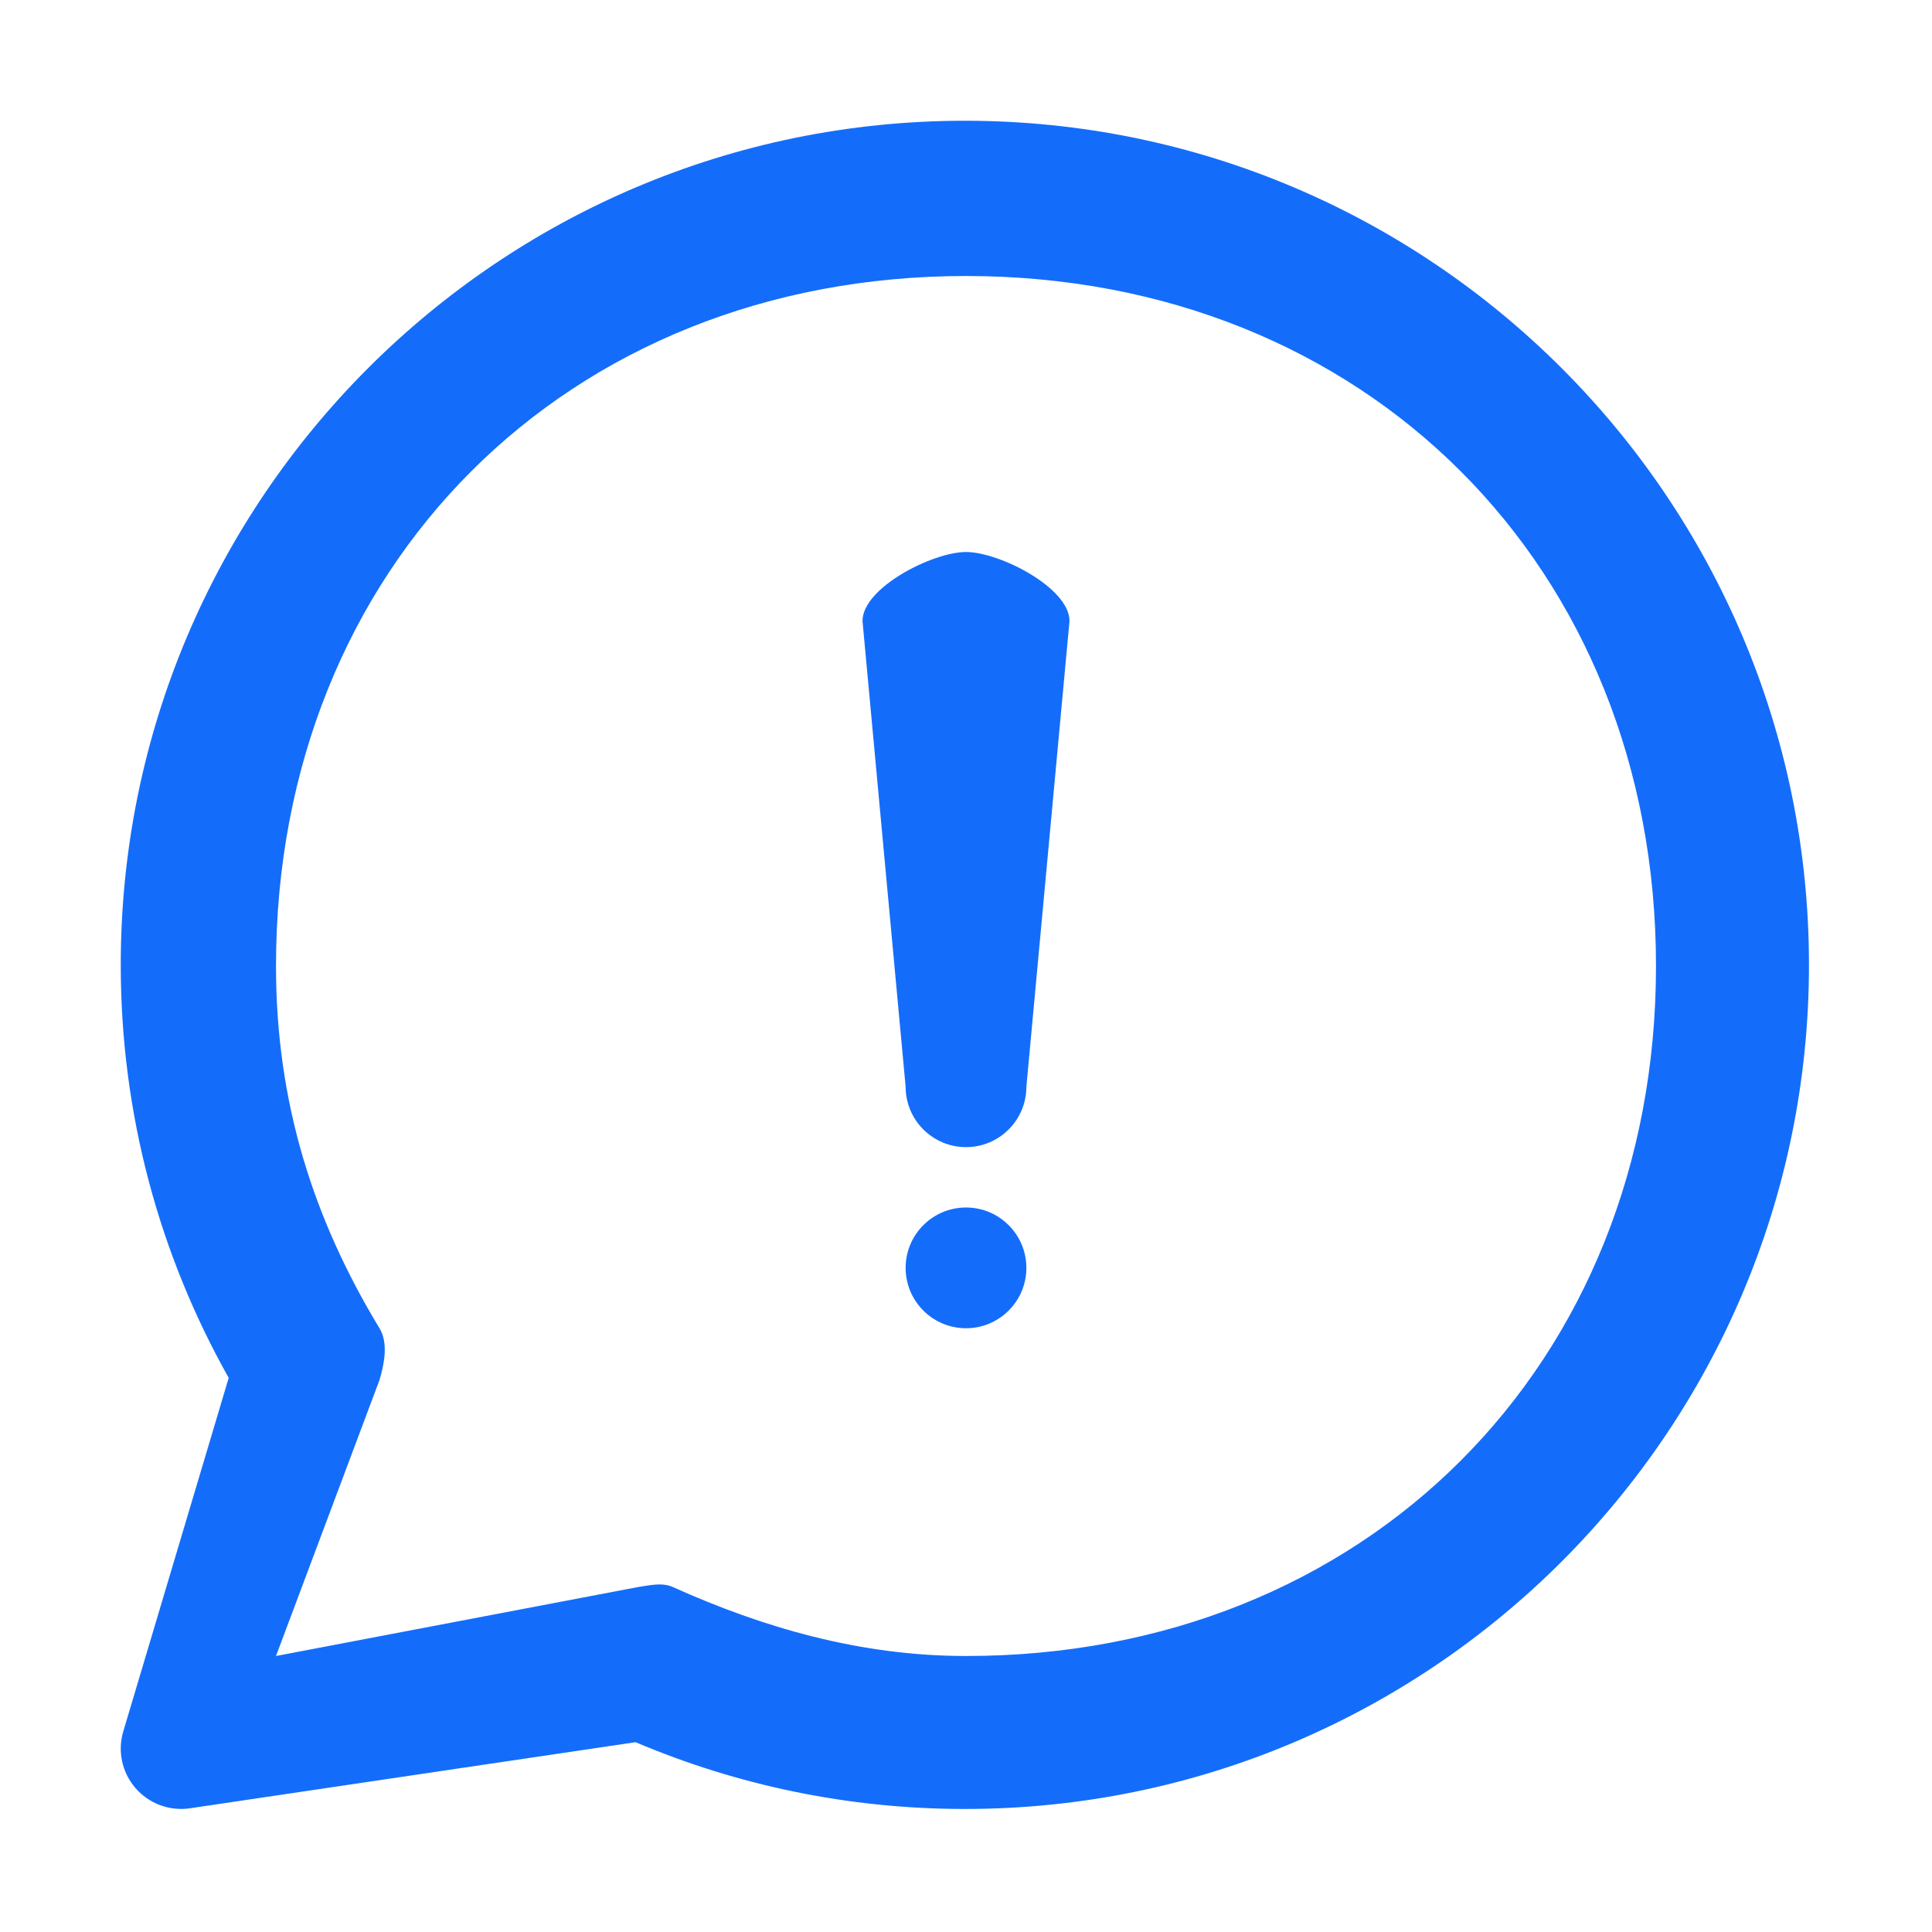 <svg width="56" height="56" viewBox="0 0 56 56" fill="none" xmlns="http://www.w3.org/2000/svg">
<g id="complain-ecommerce-market-svgrepo-com 1">
<g id="Group">
<path id="Vector" fill-rule="evenodd" clip-rule="evenodd" d="M6.629 39.938L3.574 50.183C3.402 50.755 3.535 51.377 3.927 51.828C4.319 52.281 4.916 52.502 5.507 52.414L18.422 50.498C21.354 51.742 24.579 52.434 27.967 52.434C41.47 52.434 52.434 41.47 52.434 27.967C52.434 14.464 41.47 3.5 27.967 3.5C14.464 3.5 3.5 14.464 3.5 27.967C3.5 32.314 4.636 36.398 6.629 39.938ZM11 40C11.142 39.528 11.257 38.923 11 38.5C9.084 35.336 8 31.964 8 28C8 16.427 16.427 8 28 8C39.571 8 48 16.427 48 28C48 39.571 39.571 48 28 48C24.941 48 22.122 47.179 19.5 46C19.195 45.862 18.831 45.951 18.5 46L8 48L11 40ZM28 35C28.966 35 29.75 35.784 29.75 36.75C29.75 37.716 28.966 38.5 28 38.5C27.034 38.5 26.25 37.716 26.25 36.75C26.25 35.784 27.034 35 28 35ZM25 18L26.25 31.5C26.25 32.466 27.034 33.25 28 33.25C28.966 33.25 29.75 32.466 29.75 31.5L31 18C31 17.034 28.966 16 28 16C27.034 16 25 17.034 25 18Z" fill="#146DFA"/>
</g>
</g>
</svg>
